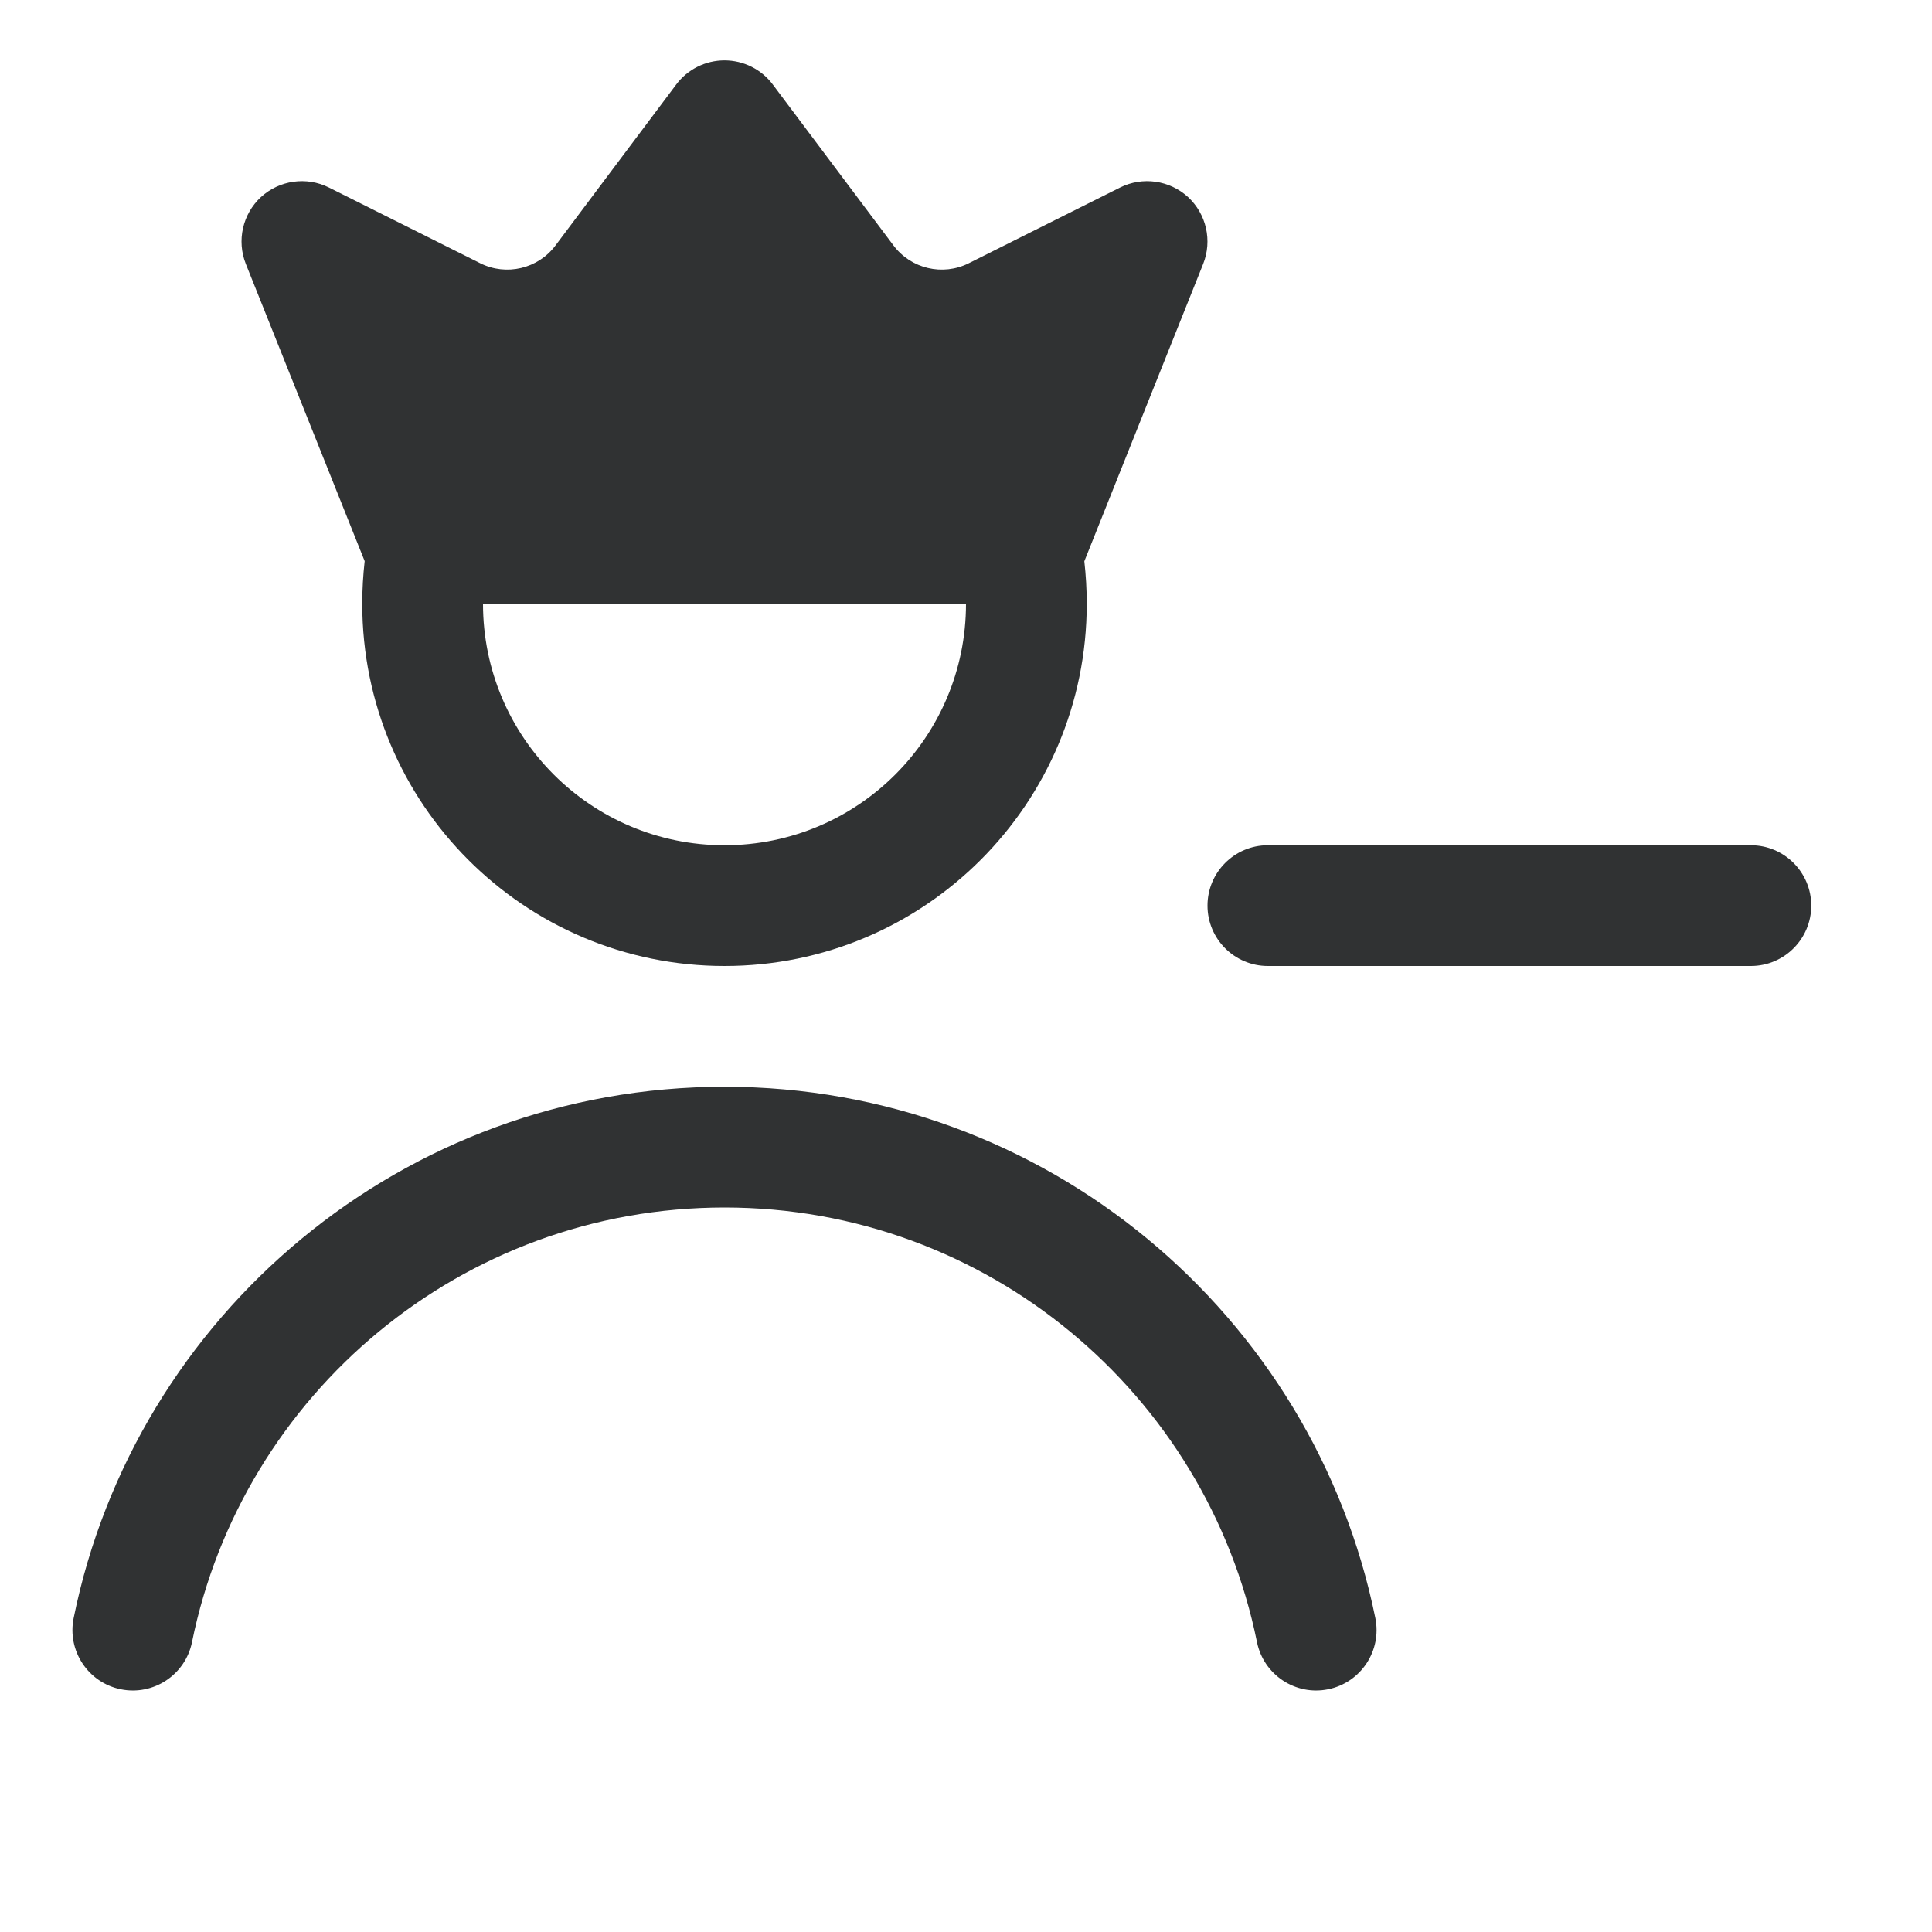 <svg width="16" height="16" viewBox="0 0 16 16" fill="none" xmlns="http://www.w3.org/2000/svg">
    <path fill-rule="evenodd" clip-rule="evenodd"
        d="M6 0.5C6.157 0.5 6.306 0.574 6.4 0.7L7.399 2.032C7.544 2.226 7.807 2.288 8.023 2.18L9.276 1.553C9.462 1.46 9.686 1.492 9.839 1.632C9.991 1.773 10.041 1.993 9.964 2.186L8.98 4.648C8.993 4.763 9 4.881 9 5C9 6.657 7.657 8 6 8C4.343 8 3 6.657 3 5C3 4.881 3.007 4.763 3.02 4.647L2.036 2.186C1.959 1.993 2.009 1.773 2.161 1.632C2.314 1.492 2.538 1.46 2.724 1.553L3.977 2.18C4.193 2.288 4.456 2.226 4.601 2.032L5.6 0.7C5.694 0.574 5.843 0.5 6 0.5ZM6 7C4.895 7 4 6.105 4 5H8C8 6.105 7.105 7 6 7Z"
        fill="#303233" />
    <path
        d="M1.59 13.6C2.007 11.546 3.823 10 6 10C8.176 10 9.993 11.546 10.41 13.6C10.465 13.87 10.729 14.045 10.999 13.99C11.27 13.935 11.445 13.671 11.39 13.4C10.88 10.89 8.661 9 6 9C3.338 9 1.119 10.89 0.61 13.4C0.555 13.671 0.73 13.935 1 13.99C1.271 14.045 1.535 13.87 1.59 13.6Z"
        fill="#303233" />
    <path
        d="M10.5 7C10.224 7 10 7.224 10 7.5C10 7.776 10.224 8 10.5 8H14.5C14.776 8 15 7.776 15 7.5C15 7.224 14.776 7 14.5 7H10.5Z"
        fill="#303233" />
</svg>
